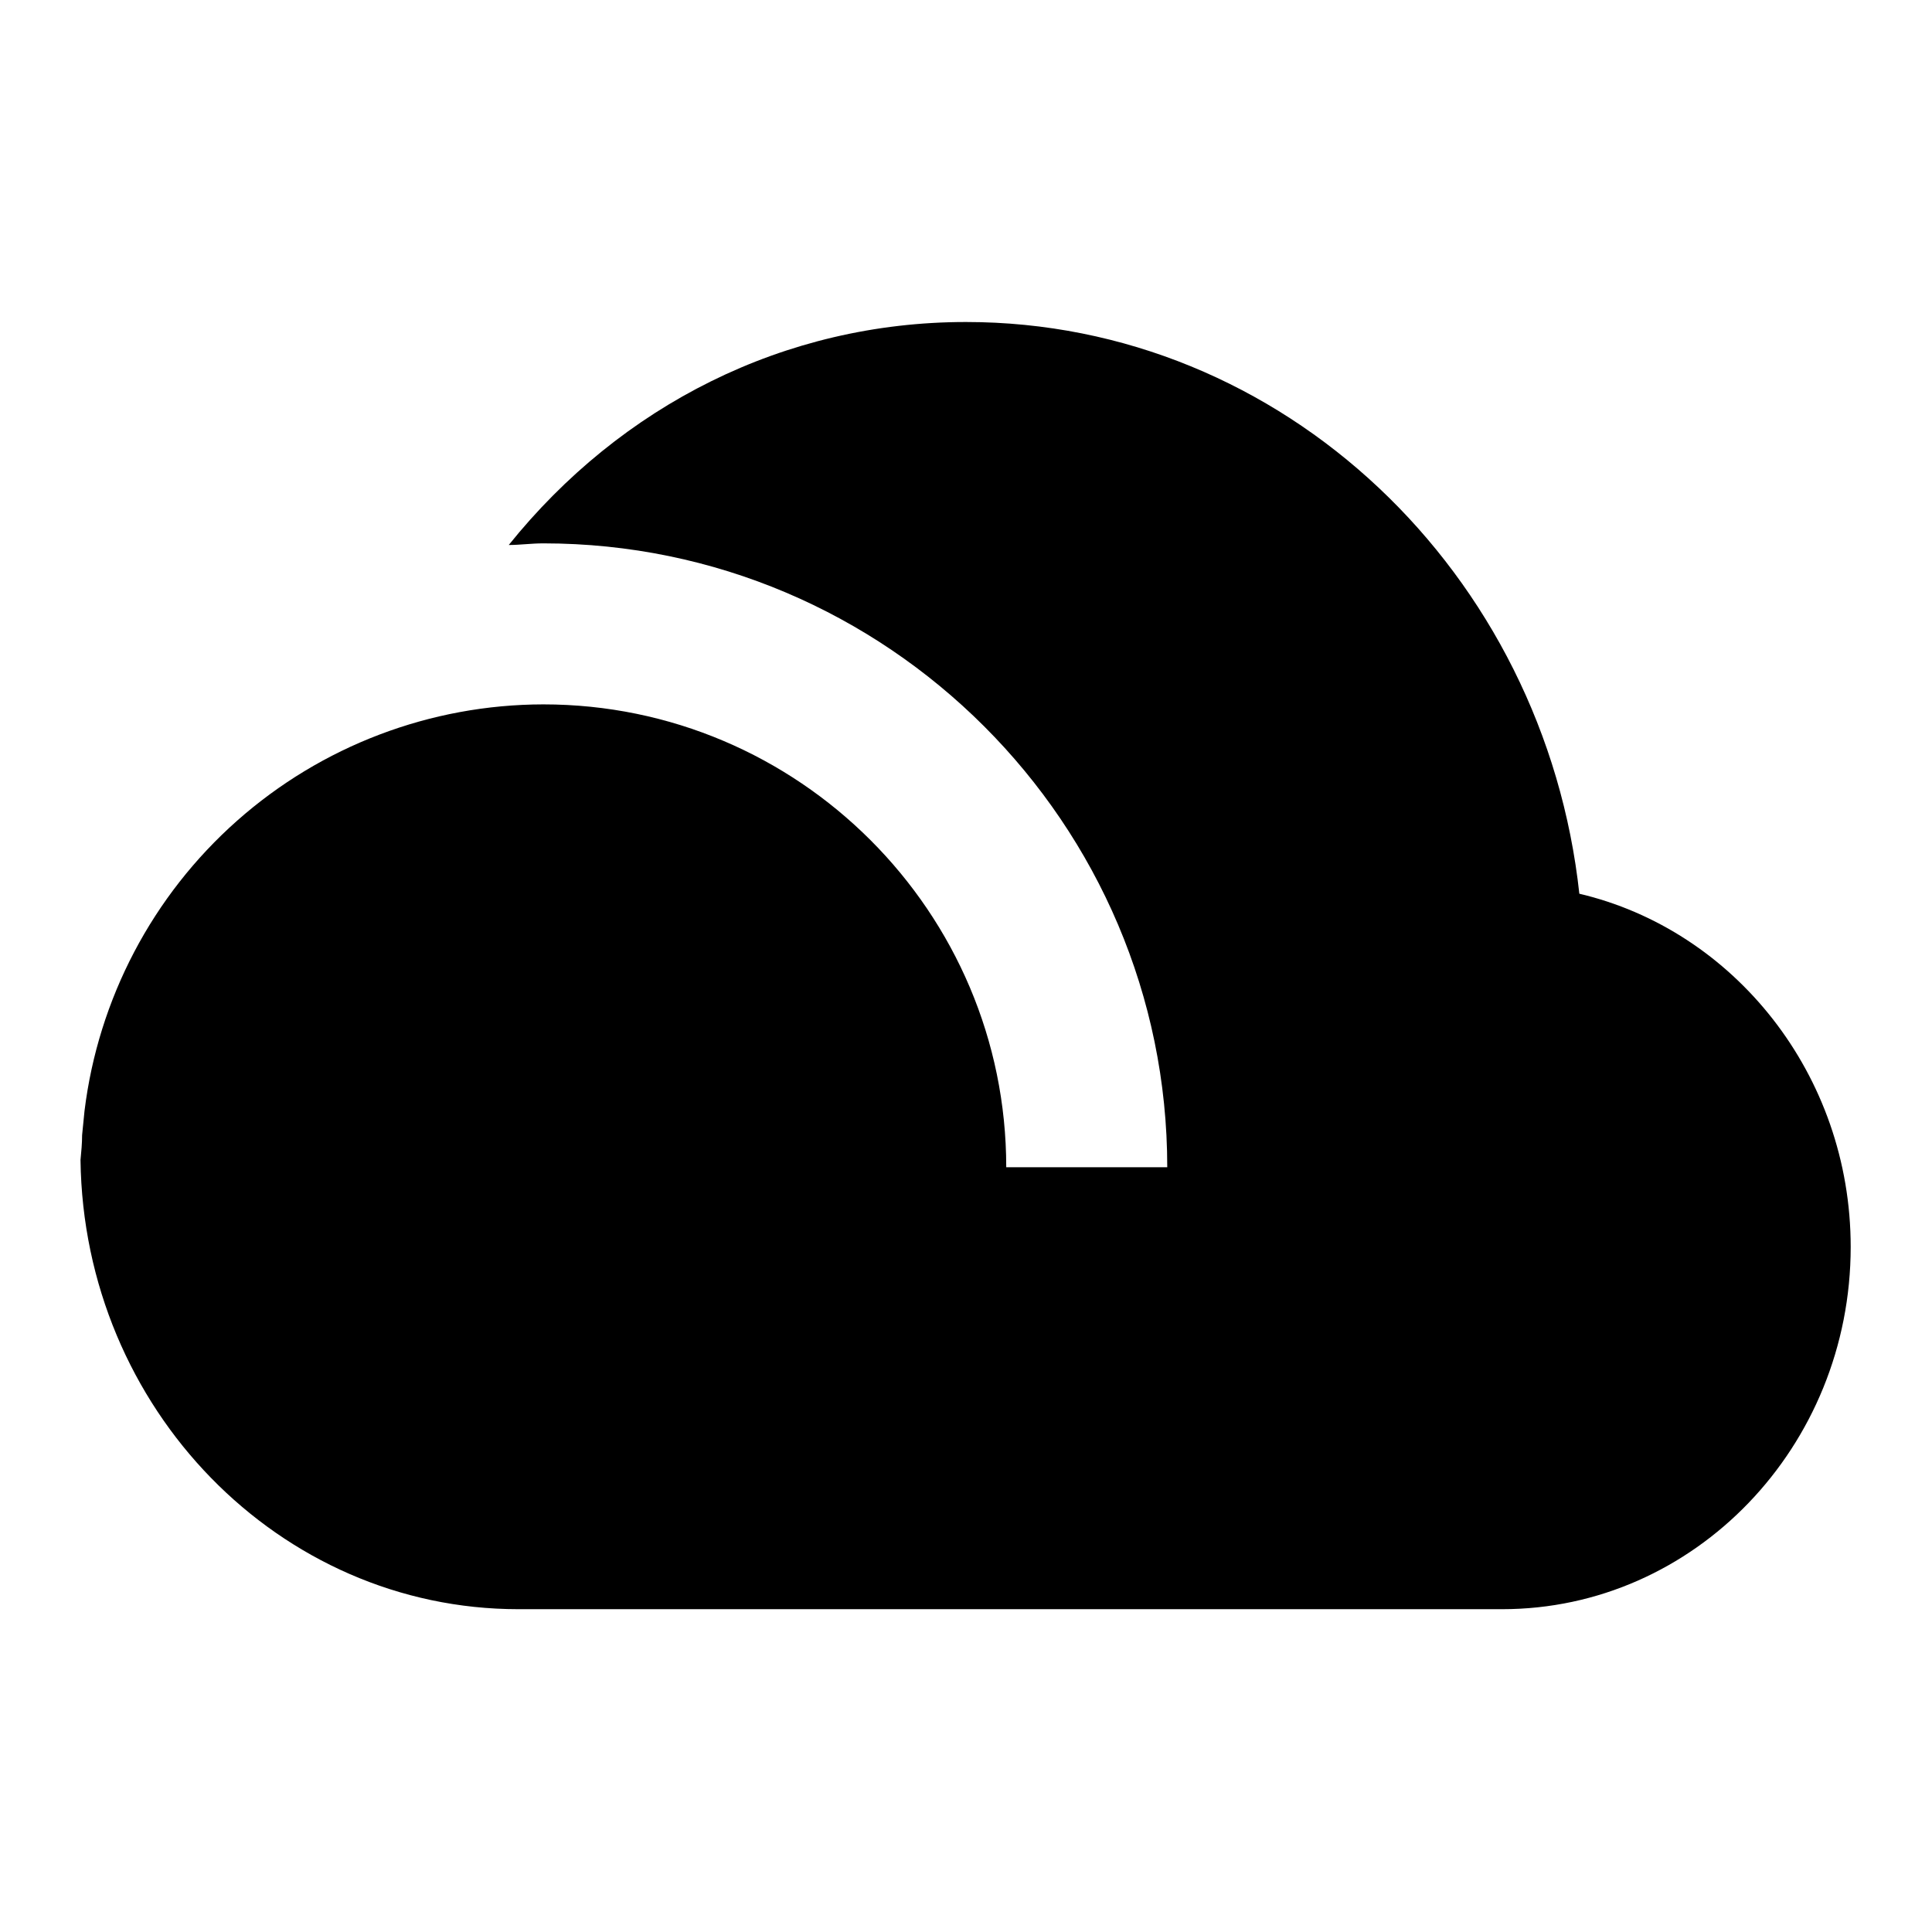 <svg width="82" height="82" viewBox="0 0 82 82" fill="none" xmlns="http://www.w3.org/2000/svg">
<path d="M67.035 37.959C65.566 24.327 54.462 13.667 41 13.667C33.278 13.667 26.343 17.22 21.593 23.131C22.072 23.131 22.55 23.062 23.062 23.062C37.652 23.062 49.542 34.953 49.542 49.542H42.708C42.708 38.711 33.893 29.896 23.062 29.896C18.27 29.902 13.646 31.659 10.059 34.837C6.473 38.014 4.171 42.394 3.587 47.15L3.485 48.175C3.485 48.517 3.451 48.892 3.417 49.234C3.553 59.792 11.856 68.299 22.003 68.299H63.755C71.921 68.299 78.549 61.398 78.549 52.924C78.549 45.612 73.595 39.462 67.001 37.925L67.035 37.959Z" fill="black"/>
</svg>
